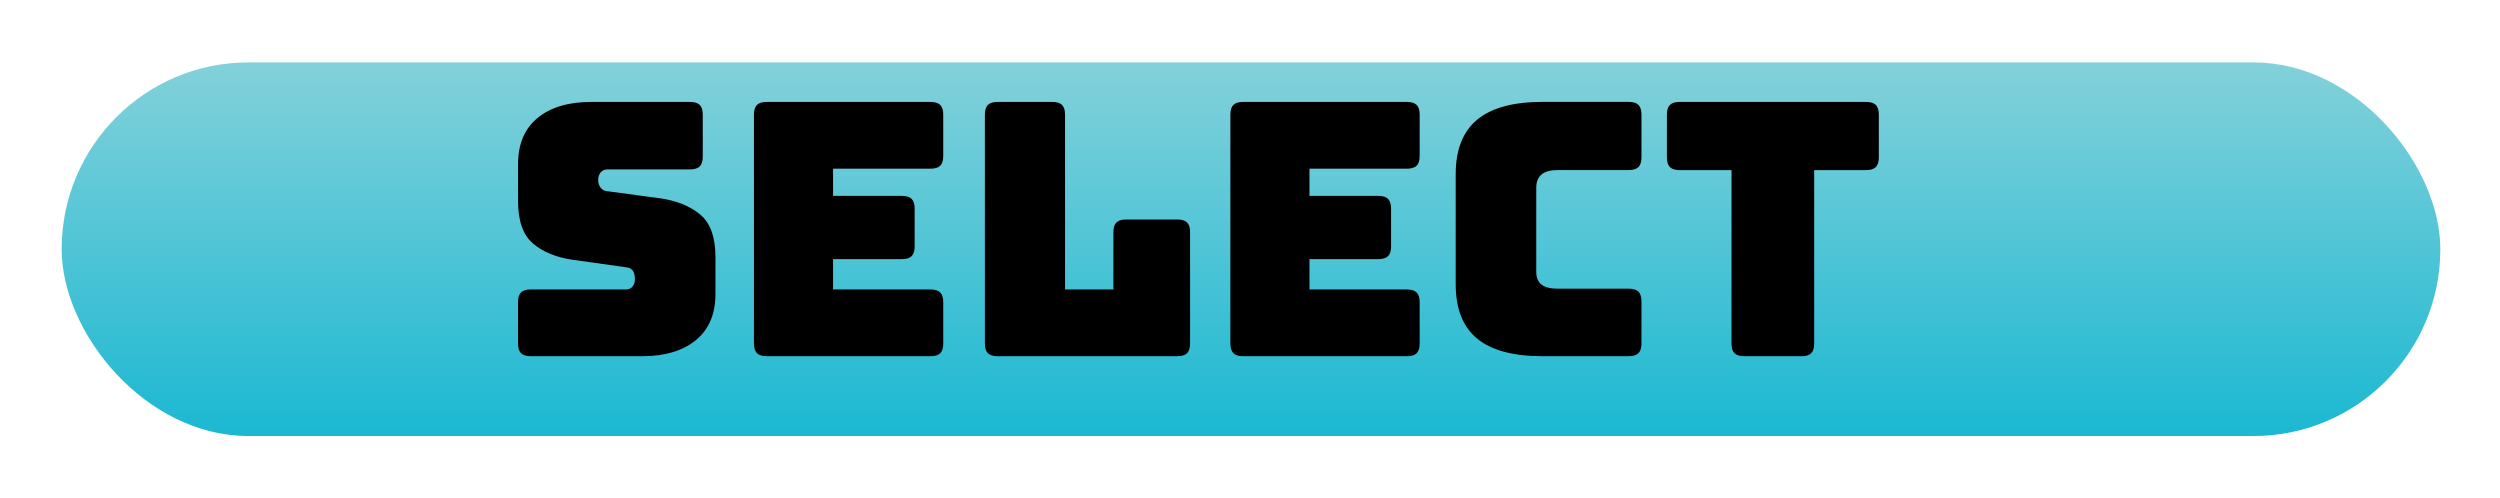 <?xml version="1.0" encoding="UTF-8"?>
<svg id="Layer_2" data-name="Layer 2" xmlns="http://www.w3.org/2000/svg" xmlns:xlink="http://www.w3.org/1999/xlink" viewBox="0 0 633 126">
  <defs>
    <style>
      .cls-1 {
        fill: url(#linear-gradient);
        filter: url(#drop-shadow-1);
      }
    </style>
    <linearGradient id="linear-gradient" x1="309.75" y1="103.4" x2="309.75" y2="8.8" gradientUnits="userSpaceOnUse">
      <stop offset="0" stop-color="#1bb8d2"/>
      <stop offset="1" stop-color="#83d1da"/>
    </linearGradient>
    <filter id="drop-shadow-1" filterUnits="userSpaceOnUse">
      <feOffset dx="7" dy="7"/>
      <feGaussianBlur result="blur" stdDeviation="5"/>
      <feFlood flood-color="#000" flood-opacity=".75"/>
      <feComposite in2="blur" operator="in"/>
      <feComposite in="SourceGraphic"/>
    </filter>
  </defs>
  <g id="Layer_1-2" data-name="Layer 1">
    <g>
      <rect class="cls-1" x="8.61" y="8.8" width="602.28" height="94.6" rx="47.3" ry="47.3"/>
      <g>
        <path d="M162.64,90.19h-28.26c-1.13,0-1.95-.25-2.46-.76-.51-.51-.76-1.33-.76-2.46v-10.46c0-1.13,.25-1.95,.76-2.46,.51-.51,1.33-.76,2.46-.76h24.06c.77,0,1.36-.25,1.74-.76,.39-.51,.58-1.12,.58-1.83,0-1.01-.19-1.76-.58-2.24-.39-.48-.97-.74-1.74-.8l-13.41-1.88c-4.17-.59-7.53-1.97-10.06-4.11-2.53-2.15-3.8-5.72-3.8-10.73v-9.39c0-5.07,1.64-8.96,4.92-11.67,3.28-2.71,7.81-4.07,13.59-4.07h25.04c1.13,0,1.95,.25,2.46,.76,.51,.51,.76,1.33,.76,2.46v10.64c0,1.13-.25,1.95-.76,2.46-.51,.51-1.33,.76-2.46,.76h-20.84c-.78,0-1.37,.25-1.79,.76-.42,.51-.63,1.15-.63,1.92s.21,1.43,.63,1.97c.42,.54,1.01,.84,1.79,.89l13.32,1.79c4.17,.6,7.54,1.97,10.1,4.11,2.56,2.15,3.85,5.72,3.85,10.73v9.39c0,5.07-1.65,8.96-4.96,11.67-3.31,2.71-7.82,4.07-13.55,4.07Z"/>
        <path d="M235.61,90.19h-41.49c-1.13,0-1.95-.25-2.46-.76-.51-.51-.76-1.33-.76-2.46V29.03c0-1.13,.25-1.95,.76-2.46s1.33-.76,2.46-.76h41.49c1.13,0,1.95,.25,2.46,.76,.51,.51,.76,1.33,.76,2.46v10.46c0,1.13-.25,1.95-.76,2.46s-1.33,.76-2.46,.76h-24.68v6.89h17.44c1.13,0,1.95,.25,2.46,.76,.51,.51,.76,1.33,.76,2.46v9.57c0,1.13-.25,1.95-.76,2.46-.51,.51-1.33,.76-2.46,.76h-17.44v7.69h24.68c1.13,0,1.95,.25,2.46,.76,.51,.51,.76,1.33,.76,2.46v10.46c0,1.13-.25,1.95-.76,2.46s-1.33,.76-2.46,.76Z"/>
        <path d="M298.11,90.19h-45.52c-1.13,0-1.95-.25-2.46-.76-.51-.51-.76-1.33-.76-2.46V29.03c0-1.13,.25-1.95,.76-2.46s1.33-.76,2.46-.76h13.86c1.13,0,1.95,.25,2.46,.76,.51,.51,.76,1.33,.76,2.46v44.26h12.25v-14.49c0-1.13,.25-1.95,.76-2.46s1.33-.76,2.46-.76h12.97c1.13,0,1.95,.25,2.46,.76,.51,.51,.76,1.33,.76,2.46v28.17c0,1.13-.25,1.95-.76,2.46s-1.33,.76-2.46,.76Z"/>
        <path d="M356.24,90.19h-41.49c-1.13,0-1.95-.25-2.46-.76-.51-.51-.76-1.33-.76-2.46V29.03c0-1.13,.25-1.95,.76-2.46,.51-.51,1.33-.76,2.46-.76h41.49c1.13,0,1.95,.25,2.46,.76,.51,.51,.76,1.33,.76,2.46v10.46c0,1.13-.25,1.95-.76,2.46-.51,.51-1.33,.76-2.46,.76h-24.68v6.89h17.44c1.13,0,1.95,.25,2.46,.76,.5,.51,.76,1.33,.76,2.46v9.57c0,1.13-.25,1.95-.76,2.46-.51,.51-1.33,.76-2.46,.76h-17.44v7.69h24.68c1.13,0,1.95,.25,2.46,.76,.51,.51,.76,1.33,.76,2.46v10.46c0,1.13-.25,1.95-.76,2.46-.51,.51-1.33,.76-2.46,.76Z"/>
        <path d="M412.4,90.19h-21.82c-7.45,0-12.98-1.49-16.59-4.47-3.61-2.98-5.41-7.57-5.41-13.77v-27.81c0-6.2,1.8-10.8,5.41-13.82,3.61-3.01,9.14-4.52,16.59-4.52h21.82c1.13,0,1.95,.25,2.46,.76,.51,.51,.76,1.33,.76,2.46v10.82c0,1.13-.25,1.95-.76,2.46-.51,.51-1.33,.76-2.46,.76h-17.97c-1.85,0-3.22,.37-4.11,1.12-.89,.75-1.34,1.86-1.34,3.35v21.28c0,1.49,.45,2.58,1.34,3.26,.89,.69,2.26,1.03,4.11,1.03h17.97c1.13,0,1.95,.25,2.46,.76,.51,.51,.76,1.33,.76,2.46v10.64c0,1.13-.25,1.95-.76,2.46-.51,.51-1.33,.76-2.46,.76Z"/>
        <path d="M456.13,90.19h-14.49c-1.13,0-1.95-.25-2.46-.76-.51-.51-.76-1.33-.76-2.46V43.07h-13.14c-1.13,0-1.95-.25-2.46-.76-.51-.51-.76-1.33-.76-2.46v-10.82c0-1.13,.25-1.95,.76-2.46s1.33-.76,2.46-.76h47.22c1.13,0,1.95,.25,2.46,.76,.51,.51,.76,1.33,.76,2.46v10.82c0,1.13-.25,1.95-.76,2.46-.51,.51-1.33,.76-2.46,.76h-13.15v43.91c0,1.13-.25,1.95-.76,2.46s-1.33,.76-2.46,.76Z"/>
      </g>
    </g>
  </g>
</svg>